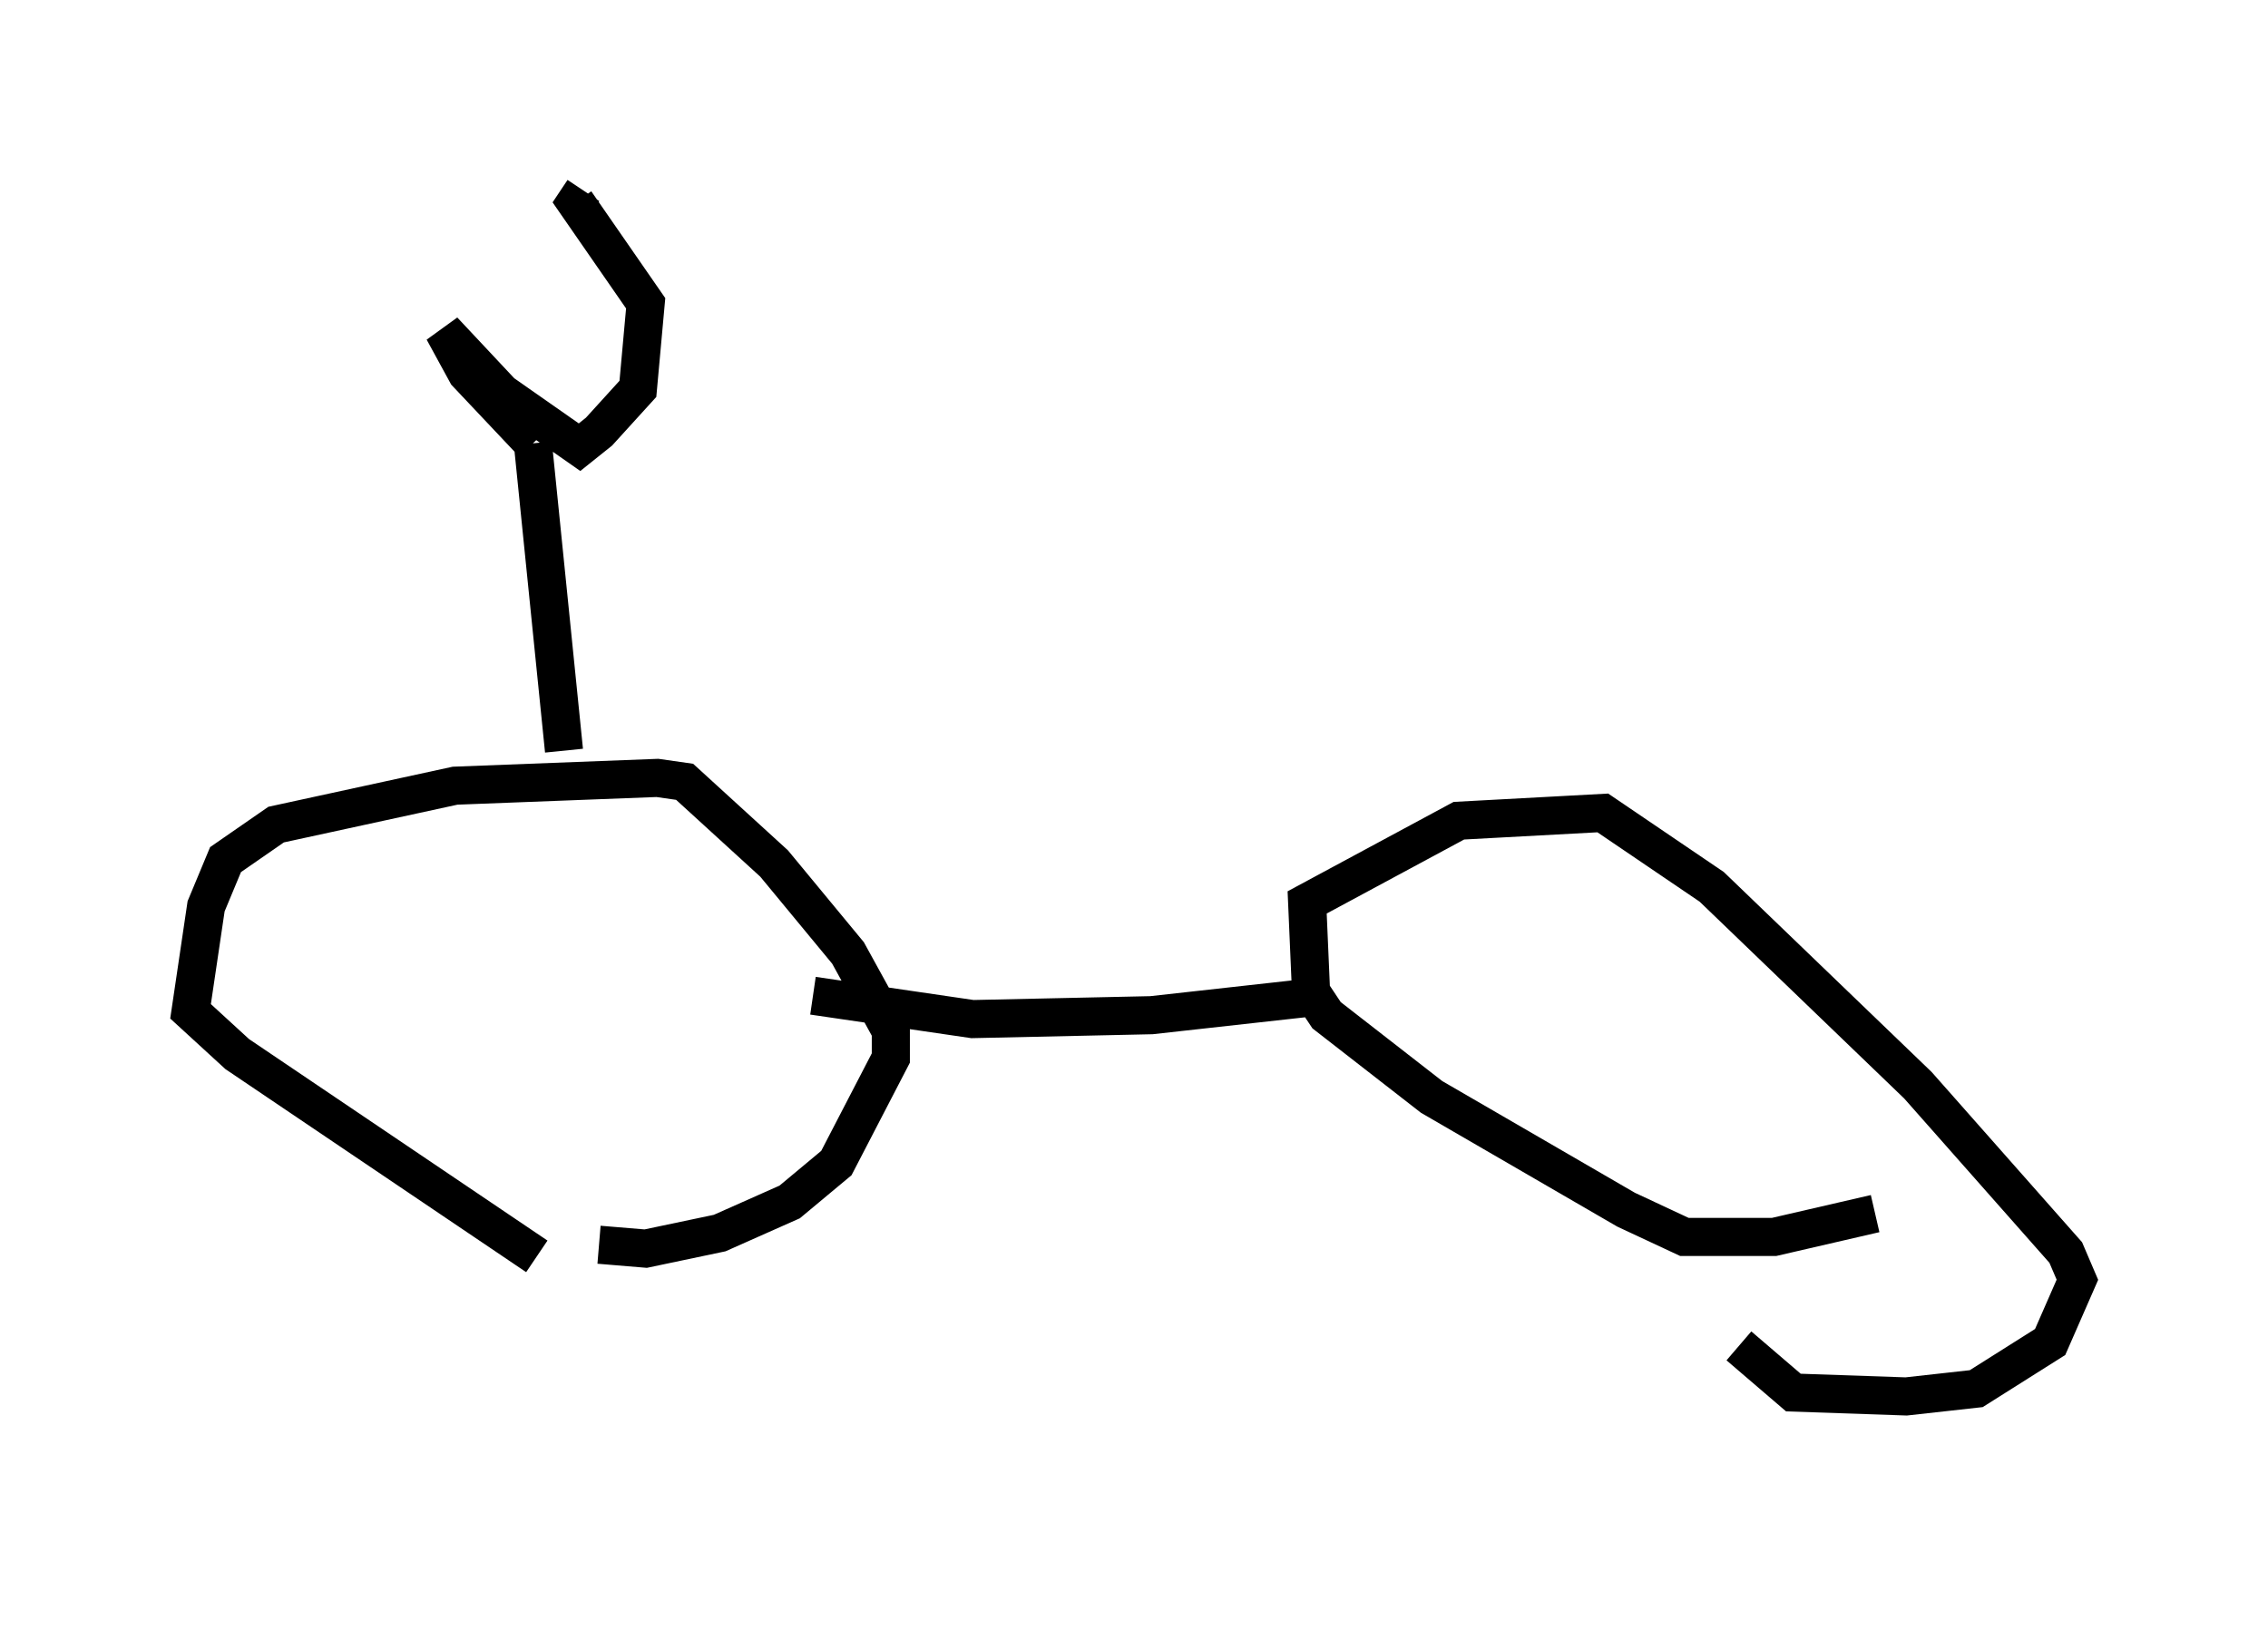 <?xml version="1.0" encoding="utf-8" ?>
<svg baseProfile="full" height="42.769" version="1.1" width="59.511" xmlns="http://www.w3.org/2000/svg" xmlns:ev="http://www.w3.org/2001/xml-events" xmlns:xlink="http://www.w3.org/1999/xlink"><defs /><rect fill="white" height="42.769" width="59.511" x="0" y="0" /><path d="M19.19, 37.769 m-5.104, -4.798 l-7.861, -5.308 -1.225, -1.123 l0.408, -2.756 0.51, -1.225 l1.327, -0.919 4.696, -1.021 l5.308, -0.204 0.715, 0.102 l2.348, 2.144 1.94, 2.348 l1.123, 2.042 0.0, 0.715 l-1.429, 2.756 -1.225, 1.021 l-1.838, 0.817 -1.94, 0.408 l-1.225, -0.102 m33.484, -0.817 l-2.654, 0.613 -2.348, 0.0 l-1.531, -0.715 -5.104, -2.96 l-2.756, -2.144 -0.408, -0.613 l-0.102, -2.348 3.981, -2.144 l3.777, -0.204 2.858, 1.94 l5.41, 5.206 3.879, 4.39 l0.306, 0.715 -0.715, 1.633 l-1.94, 1.225 -1.838, 0.204 l-2.96, -0.102 -1.429, -1.225 m-10.821, -9.188 l-4.594, 0.51 -4.696, 0.102 l-4.185, -0.613 m-6.533, -6.431 l-0.817, -8.065 m0.0, 0.0 l-1.735, -1.838 -0.613, -1.123 l1.531, 1.633 2.042, 1.429 l0.51, -0.408 1.021, -1.123 l0.204, -2.246 -1.838, -2.654 l0.204, -0.306 m-1.123, 6.84 " fill="none" stroke="black" stroke-width="1" /></svg>